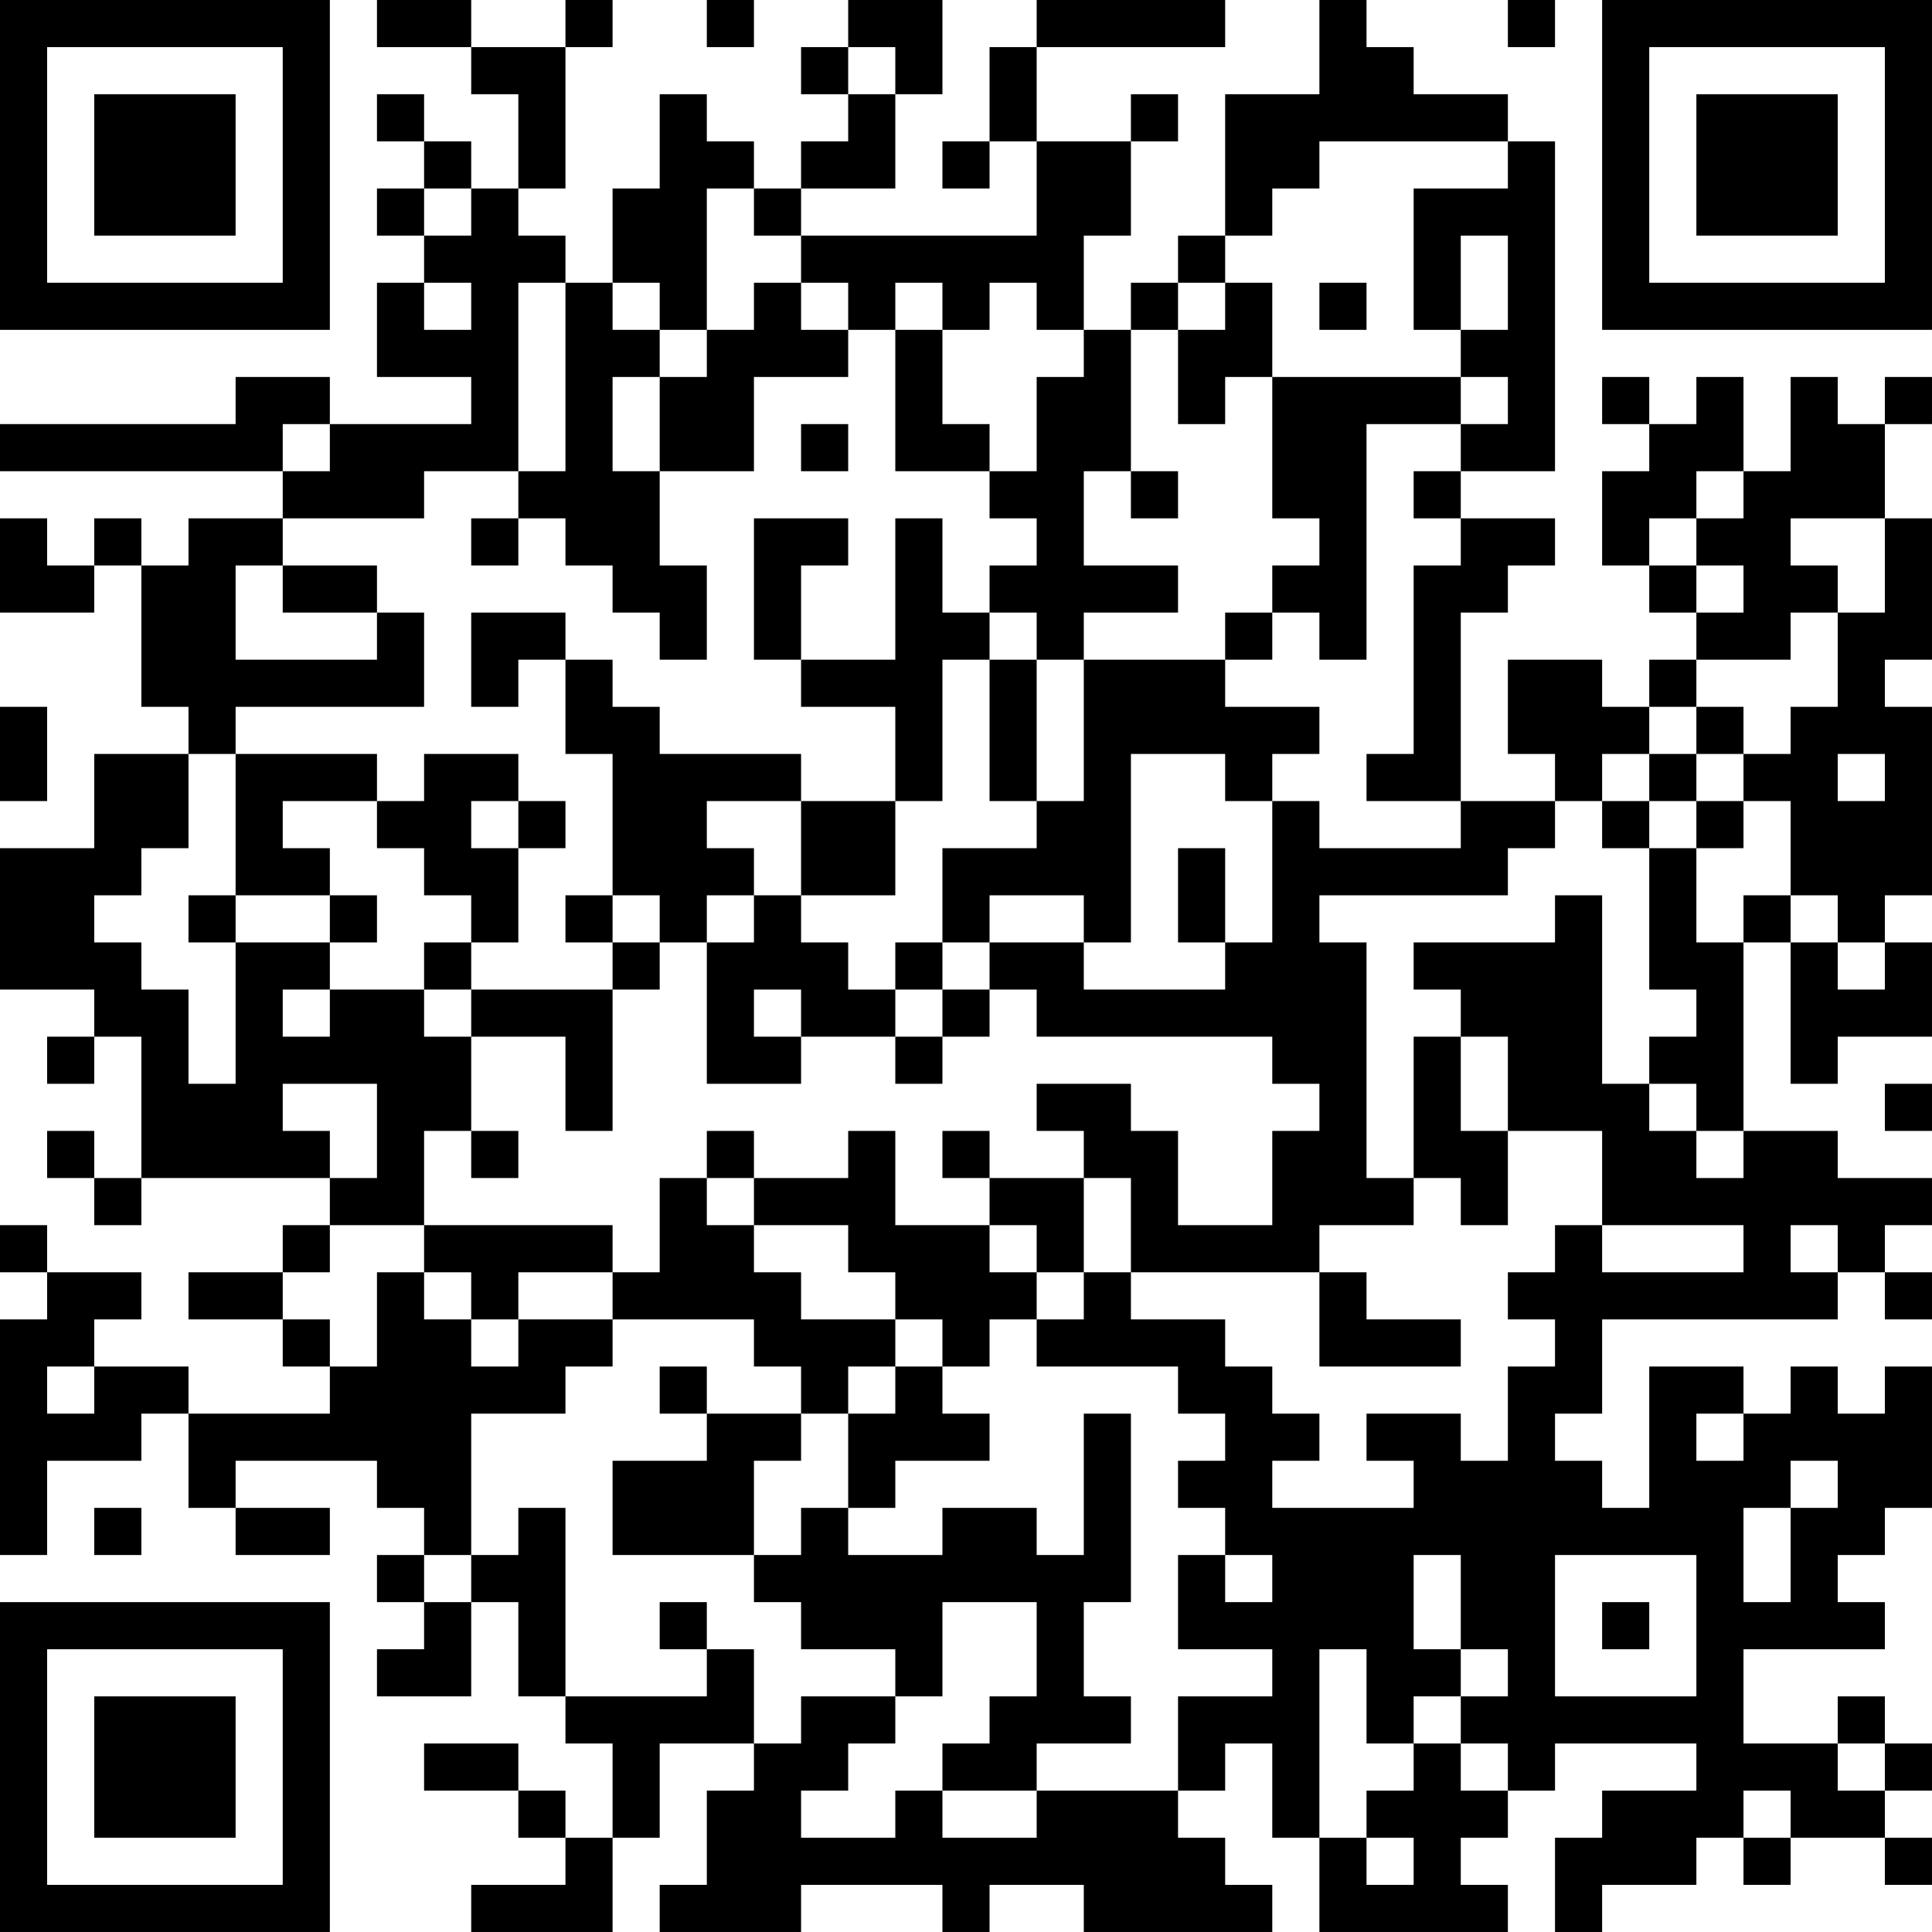 <?xml version="1.0" encoding="UTF-8"?>
<svg xmlns="http://www.w3.org/2000/svg" version="1.1" width="200" height="200" viewBox="0 0 200 200"><rect x="0" y="0" width="200" height="200" fill="#ffffff"/><g transform="scale(4.878)"><g transform="translate(0,0)"><path fill-rule="evenodd" d="M8 0L8 1L10 1L10 2L11 2L11 4L10 4L10 3L9 3L9 2L8 2L8 3L9 3L9 4L8 4L8 5L9 5L9 6L8 6L8 8L10 8L10 9L7 9L7 8L5 8L5 9L0 9L0 10L6 10L6 11L4 11L4 12L3 12L3 11L2 11L2 12L1 12L1 11L0 11L0 13L2 13L2 12L3 12L3 15L4 15L4 16L2 16L2 18L0 18L0 21L2 21L2 22L1 22L1 23L2 23L2 22L3 22L3 25L2 25L2 24L1 24L1 25L2 25L2 26L3 26L3 25L7 25L7 26L6 26L6 27L4 27L4 28L6 28L6 29L7 29L7 30L4 30L4 29L2 29L2 28L3 28L3 27L1 27L1 26L0 26L0 27L1 27L1 28L0 28L0 33L1 33L1 31L3 31L3 30L4 30L4 32L5 32L5 33L7 33L7 32L5 32L5 31L8 31L8 32L9 32L9 33L8 33L8 34L9 34L9 35L8 35L8 36L10 36L10 34L11 34L11 36L12 36L12 37L13 37L13 39L12 39L12 38L11 38L11 37L9 37L9 38L11 38L11 39L12 39L12 40L10 40L10 41L13 41L13 39L14 39L14 37L16 37L16 38L15 38L15 40L14 40L14 41L17 41L17 40L20 40L20 41L21 41L21 40L23 40L23 41L27 41L27 40L26 40L26 39L25 39L25 38L26 38L26 37L27 37L27 39L28 39L28 41L32 41L32 40L31 40L31 39L32 39L32 38L33 38L33 37L36 37L36 38L34 38L34 39L33 39L33 41L34 41L34 40L36 40L36 39L37 39L37 40L38 40L38 39L40 39L40 40L41 40L41 39L40 39L40 38L41 38L41 37L40 37L40 36L39 36L39 37L37 37L37 35L40 35L40 34L39 34L39 33L40 33L40 32L41 32L41 29L40 29L40 30L39 30L39 29L38 29L38 30L37 30L37 29L35 29L35 32L34 32L34 31L33 31L33 30L34 30L34 28L39 28L39 27L40 27L40 28L41 28L41 27L40 27L40 26L41 26L41 25L39 25L39 24L37 24L37 20L38 20L38 23L39 23L39 22L41 22L41 20L40 20L40 19L41 19L41 15L40 15L40 14L41 14L41 11L40 11L40 9L41 9L41 8L40 8L40 9L39 9L39 8L38 8L38 10L37 10L37 8L36 8L36 9L35 9L35 8L34 8L34 9L35 9L35 10L34 10L34 12L35 12L35 13L36 13L36 14L35 14L35 15L34 15L34 14L32 14L32 16L33 16L33 17L31 17L31 13L32 13L32 12L33 12L33 11L31 11L31 10L33 10L33 3L32 3L32 2L30 2L30 1L29 1L29 0L28 0L28 2L26 2L26 5L25 5L25 6L24 6L24 7L23 7L23 5L24 5L24 3L25 3L25 2L24 2L24 3L22 3L22 1L26 1L26 0L22 0L22 1L21 1L21 3L20 3L20 4L21 4L21 3L22 3L22 5L17 5L17 4L19 4L19 2L20 2L20 0L18 0L18 1L17 1L17 2L18 2L18 3L17 3L17 4L16 4L16 3L15 3L15 2L14 2L14 4L13 4L13 6L12 6L12 5L11 5L11 4L12 4L12 1L13 1L13 0L12 0L12 1L10 1L10 0ZM15 0L15 1L16 1L16 0ZM32 0L32 1L33 1L33 0ZM18 1L18 2L19 2L19 1ZM28 3L28 4L27 4L27 5L26 5L26 6L25 6L25 7L24 7L24 10L23 10L23 12L25 12L25 13L23 13L23 14L22 14L22 13L21 13L21 12L22 12L22 11L21 11L21 10L22 10L22 8L23 8L23 7L22 7L22 6L21 6L21 7L20 7L20 6L19 6L19 7L18 7L18 6L17 6L17 5L16 5L16 4L15 4L15 7L14 7L14 6L13 6L13 7L14 7L14 8L13 8L13 10L14 10L14 12L15 12L15 14L14 14L14 13L13 13L13 12L12 12L12 11L11 11L11 10L12 10L12 6L11 6L11 10L9 10L9 11L6 11L6 12L5 12L5 14L8 14L8 13L9 13L9 15L5 15L5 16L4 16L4 18L3 18L3 19L2 19L2 20L3 20L3 21L4 21L4 23L5 23L5 20L7 20L7 21L6 21L6 22L7 22L7 21L9 21L9 22L10 22L10 24L9 24L9 26L7 26L7 27L6 27L6 28L7 28L7 29L8 29L8 27L9 27L9 28L10 28L10 29L11 29L11 28L13 28L13 29L12 29L12 30L10 30L10 33L9 33L9 34L10 34L10 33L11 33L11 32L12 32L12 36L15 36L15 35L16 35L16 37L17 37L17 36L19 36L19 37L18 37L18 38L17 38L17 39L19 39L19 38L20 38L20 39L22 39L22 38L25 38L25 36L27 36L27 35L25 35L25 33L26 33L26 34L27 34L27 33L26 33L26 32L25 32L25 31L26 31L26 30L25 30L25 29L22 29L22 28L23 28L23 27L24 27L24 28L26 28L26 29L27 29L27 30L28 30L28 31L27 31L27 32L30 32L30 31L29 31L29 30L31 30L31 31L32 31L32 29L33 29L33 28L32 28L32 27L33 27L33 26L34 26L34 27L37 27L37 26L34 26L34 24L32 24L32 22L31 22L31 21L30 21L30 20L33 20L33 19L34 19L34 23L35 23L35 24L36 24L36 25L37 25L37 24L36 24L36 23L35 23L35 22L36 22L36 21L35 21L35 18L36 18L36 20L37 20L37 19L38 19L38 20L39 20L39 21L40 21L40 20L39 20L39 19L38 19L38 17L37 17L37 16L38 16L38 15L39 15L39 13L40 13L40 11L38 11L38 12L39 12L39 13L38 13L38 14L36 14L36 15L35 15L35 16L34 16L34 17L33 17L33 18L32 18L32 19L28 19L28 20L29 20L29 25L30 25L30 26L28 26L28 27L24 27L24 25L23 25L23 24L22 24L22 23L24 23L24 24L25 24L25 26L27 26L27 24L28 24L28 23L27 23L27 22L22 22L22 21L21 21L21 20L23 20L23 21L26 21L26 20L27 20L27 17L28 17L28 18L31 18L31 17L29 17L29 16L30 16L30 12L31 12L31 11L30 11L30 10L31 10L31 9L32 9L32 8L31 8L31 7L32 7L32 5L31 5L31 7L30 7L30 4L32 4L32 3ZM9 4L9 5L10 5L10 4ZM9 6L9 7L10 7L10 6ZM16 6L16 7L15 7L15 8L14 8L14 10L16 10L16 8L18 8L18 7L17 7L17 6ZM26 6L26 7L25 7L25 9L26 9L26 8L27 8L27 11L28 11L28 12L27 12L27 13L26 13L26 14L23 14L23 17L22 17L22 14L21 14L21 13L20 13L20 11L19 11L19 14L17 14L17 12L18 12L18 11L16 11L16 14L17 14L17 15L19 15L19 17L17 17L17 16L14 16L14 15L13 15L13 14L12 14L12 13L10 13L10 15L11 15L11 14L12 14L12 16L13 16L13 19L12 19L12 20L13 20L13 21L10 21L10 20L11 20L11 18L12 18L12 17L11 17L11 16L9 16L9 17L8 17L8 16L5 16L5 19L4 19L4 20L5 20L5 19L7 19L7 20L8 20L8 19L7 19L7 18L6 18L6 17L8 17L8 18L9 18L9 19L10 19L10 20L9 20L9 21L10 21L10 22L12 22L12 24L13 24L13 21L14 21L14 20L15 20L15 23L17 23L17 22L19 22L19 23L20 23L20 22L21 22L21 21L20 21L20 20L21 20L21 19L23 19L23 20L24 20L24 16L26 16L26 17L27 17L27 16L28 16L28 15L26 15L26 14L27 14L27 13L28 13L28 14L29 14L29 9L31 9L31 8L27 8L27 6ZM28 6L28 7L29 7L29 6ZM19 7L19 10L21 10L21 9L20 9L20 7ZM6 9L6 10L7 10L7 9ZM17 9L17 10L18 10L18 9ZM24 10L24 11L25 11L25 10ZM36 10L36 11L35 11L35 12L36 12L36 13L37 13L37 12L36 12L36 11L37 11L37 10ZM10 11L10 12L11 12L11 11ZM6 12L6 13L8 13L8 12ZM20 14L20 17L19 17L19 19L17 19L17 17L15 17L15 18L16 18L16 19L15 19L15 20L16 20L16 19L17 19L17 20L18 20L18 21L19 21L19 22L20 22L20 21L19 21L19 20L20 20L20 18L22 18L22 17L21 17L21 14ZM0 15L0 17L1 17L1 15ZM36 15L36 16L35 16L35 17L34 17L34 18L35 18L35 17L36 17L36 18L37 18L37 17L36 17L36 16L37 16L37 15ZM39 16L39 17L40 17L40 16ZM10 17L10 18L11 18L11 17ZM25 18L25 20L26 20L26 18ZM13 19L13 20L14 20L14 19ZM16 21L16 22L17 22L17 21ZM30 22L30 25L31 25L31 26L32 26L32 24L31 24L31 22ZM6 23L6 24L7 24L7 25L8 25L8 23ZM40 23L40 24L41 24L41 23ZM10 24L10 25L11 25L11 24ZM15 24L15 25L14 25L14 27L13 27L13 26L9 26L9 27L10 27L10 28L11 28L11 27L13 27L13 28L16 28L16 29L17 29L17 30L15 30L15 29L14 29L14 30L15 30L15 31L13 31L13 33L16 33L16 34L17 34L17 35L19 35L19 36L20 36L20 34L22 34L22 36L21 36L21 37L20 37L20 38L22 38L22 37L24 37L24 36L23 36L23 34L24 34L24 30L23 30L23 33L22 33L22 32L20 32L20 33L18 33L18 32L19 32L19 31L21 31L21 30L20 30L20 29L21 29L21 28L22 28L22 27L23 27L23 25L21 25L21 24L20 24L20 25L21 25L21 26L19 26L19 24L18 24L18 25L16 25L16 24ZM15 25L15 26L16 26L16 27L17 27L17 28L19 28L19 29L18 29L18 30L17 30L17 31L16 31L16 33L17 33L17 32L18 32L18 30L19 30L19 29L20 29L20 28L19 28L19 27L18 27L18 26L16 26L16 25ZM21 26L21 27L22 27L22 26ZM38 26L38 27L39 27L39 26ZM28 27L28 29L31 29L31 28L29 28L29 27ZM1 29L1 30L2 30L2 29ZM36 30L36 31L37 31L37 30ZM38 31L38 32L37 32L37 34L38 34L38 32L39 32L39 31ZM2 32L2 33L3 33L3 32ZM30 33L30 35L31 35L31 36L30 36L30 37L29 37L29 35L28 35L28 39L29 39L29 40L30 40L30 39L29 39L29 38L30 38L30 37L31 37L31 38L32 38L32 37L31 37L31 36L32 36L32 35L31 35L31 33ZM33 33L33 36L36 36L36 33ZM14 34L14 35L15 35L15 34ZM34 34L34 35L35 35L35 34ZM39 37L39 38L40 38L40 37ZM37 38L37 39L38 39L38 38ZM0 0L0 7L7 7L7 0ZM1 1L1 6L6 6L6 1ZM2 2L2 5L5 5L5 2ZM34 0L34 7L41 7L41 0ZM35 1L35 6L40 6L40 1ZM36 2L36 5L39 5L39 2ZM0 34L0 41L7 41L7 34ZM1 35L1 40L6 40L6 35ZM2 36L2 39L5 39L5 36Z" fill="#000000"/></g></g></svg>
